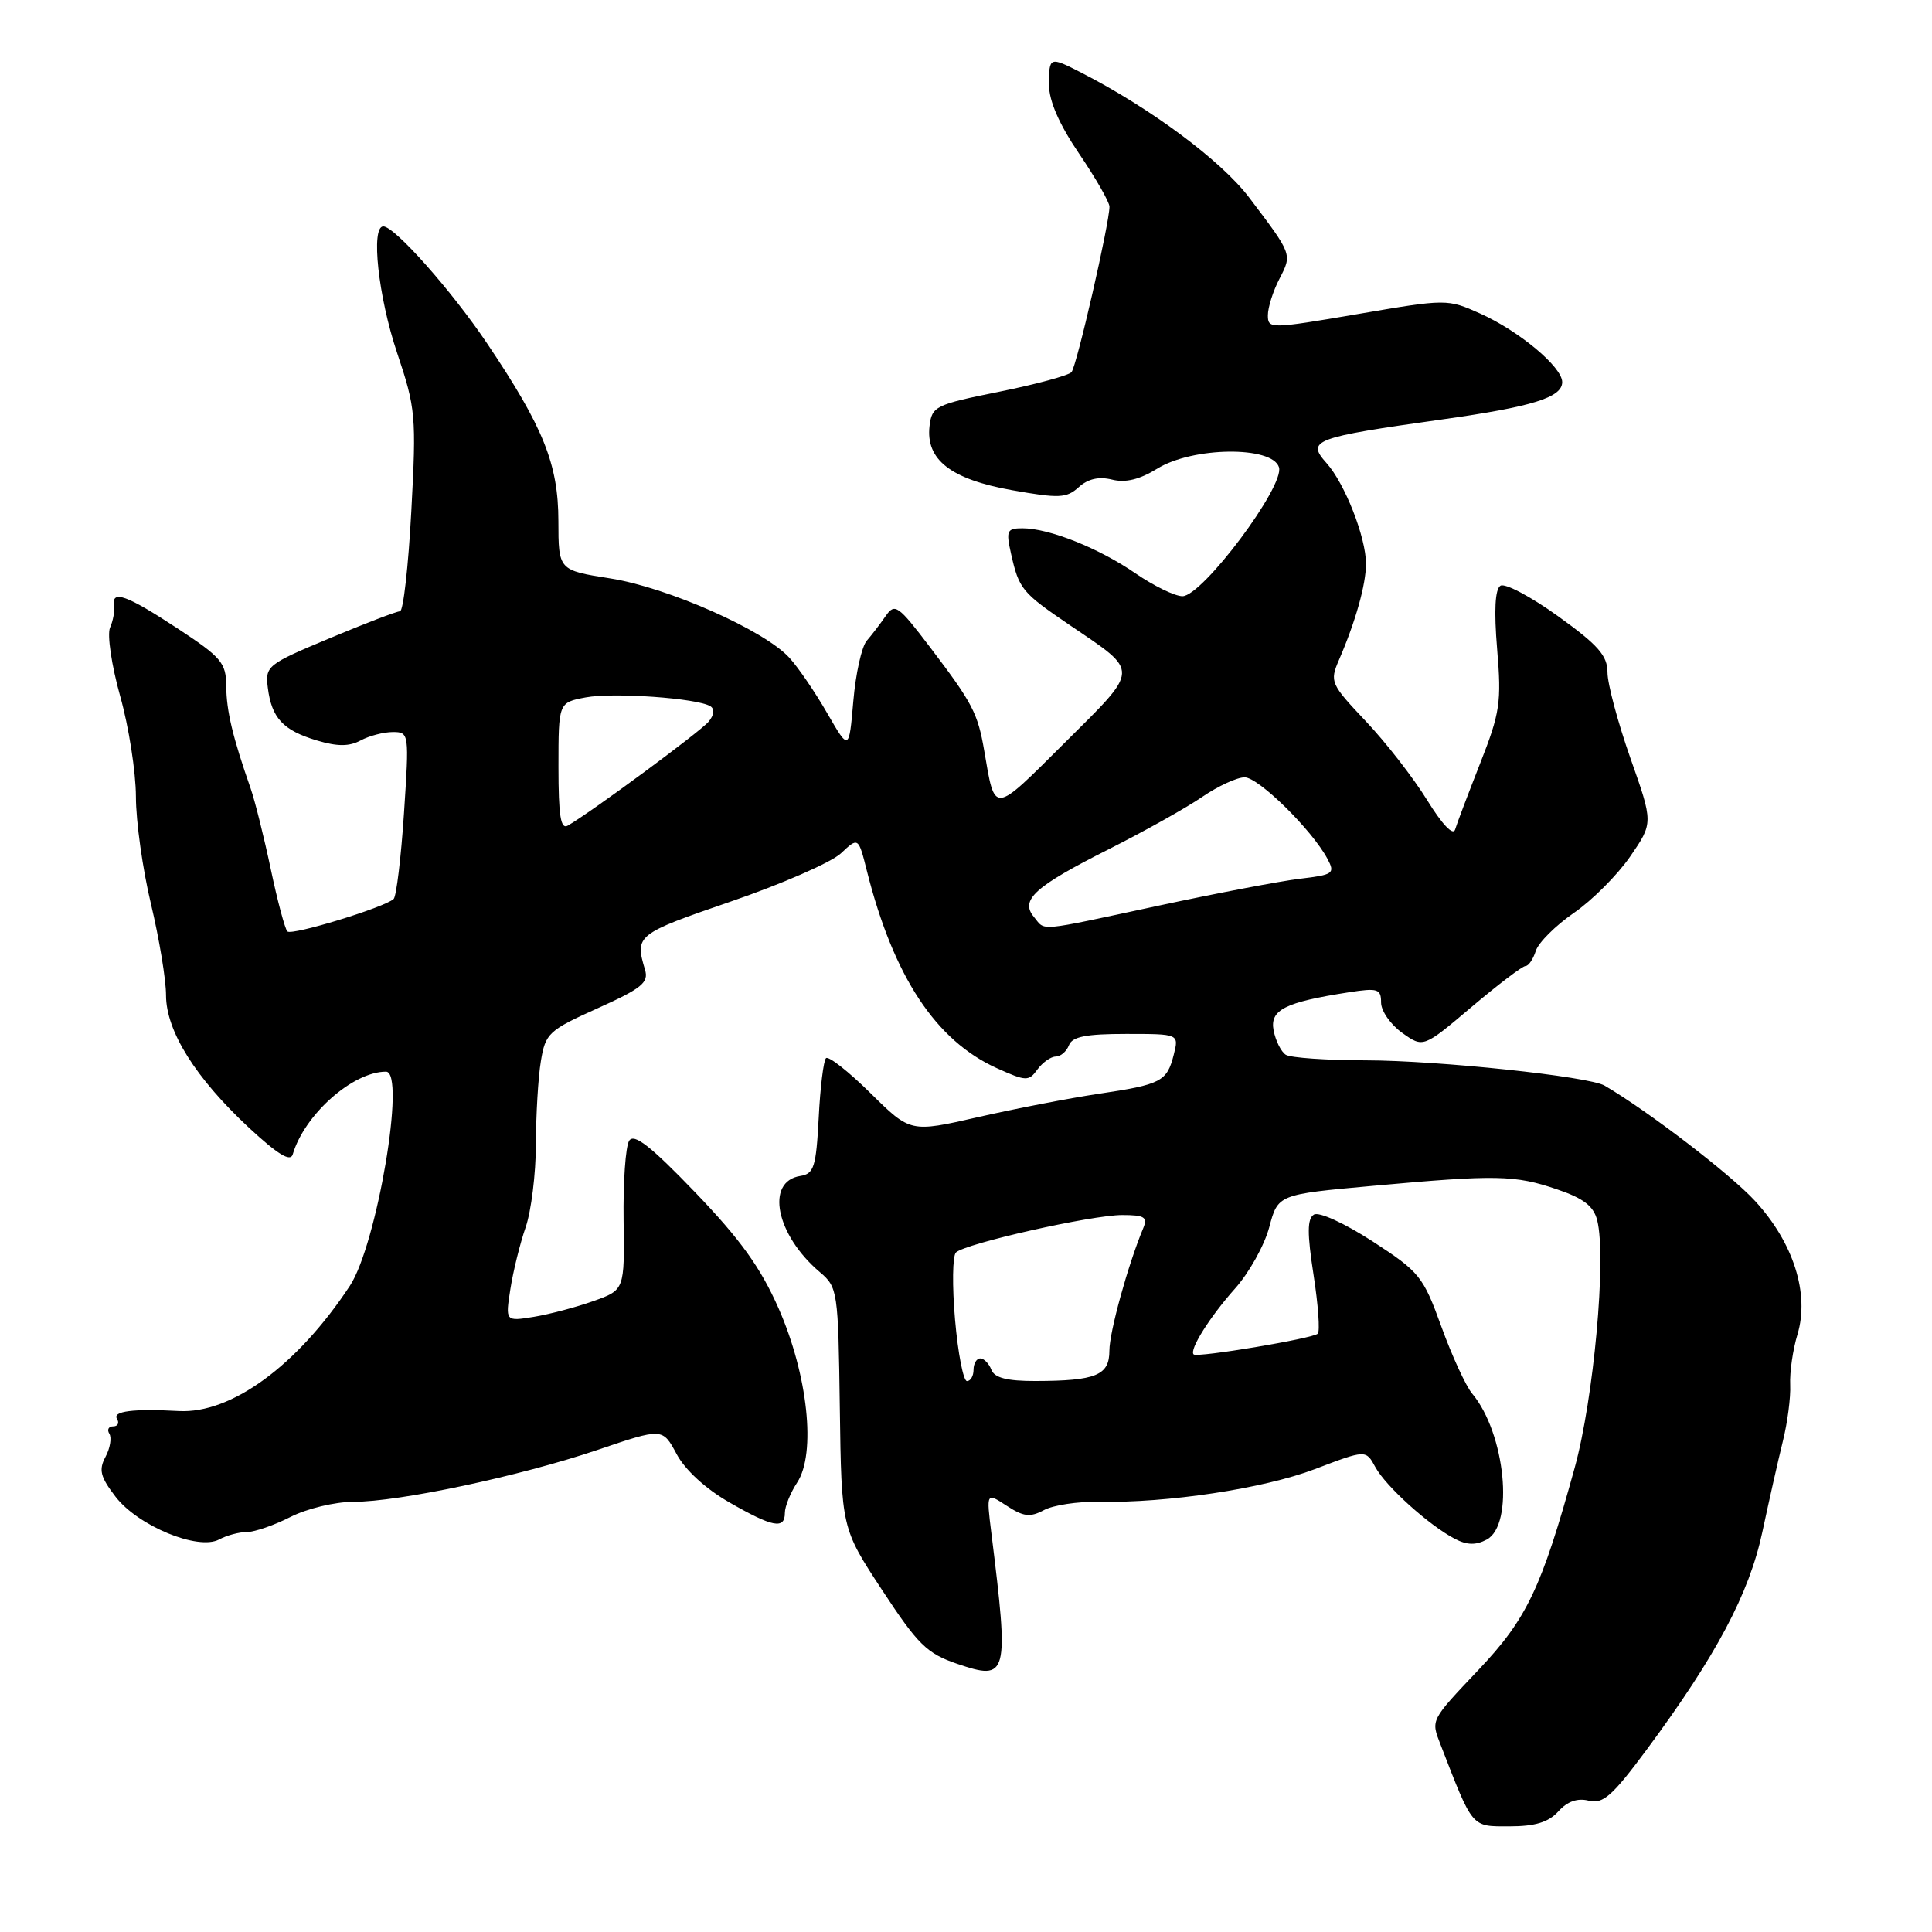 <?xml version="1.0" encoding="UTF-8" standalone="no"?>
<!DOCTYPE svg PUBLIC "-//W3C//DTD SVG 1.1//EN" "http://www.w3.org/Graphics/SVG/1.1/DTD/svg11.dtd" >
<svg xmlns="http://www.w3.org/2000/svg" xmlns:xlink="http://www.w3.org/1999/xlink" version="1.1" viewBox="0 0 256 256">
 <g >
 <path fill="currentColor"
d=" M 206.49 240.02 C 207.68 238.69 209.03 238.22 210.52 238.60 C 212.41 239.07 213.64 237.98 218.20 231.83 C 227.41 219.39 231.77 211.18 233.52 203.00 C 234.40 198.88 235.62 193.47 236.23 191.00 C 236.85 188.53 237.29 185.15 237.21 183.50 C 237.13 181.85 237.56 178.83 238.18 176.80 C 239.79 171.41 237.64 164.65 232.55 159.13 C 229.29 155.58 218.39 147.23 212.62 143.85 C 210.55 142.63 190.58 140.52 181.00 140.50 C 175.78 140.49 170.99 140.16 170.37 139.76 C 169.75 139.36 169.03 137.91 168.76 136.54 C 168.24 133.81 170.24 132.80 178.75 131.48 C 182.56 130.89 183.00 131.03 183.00 132.84 C 183.00 133.95 184.26 135.76 185.80 136.86 C 188.59 138.85 188.59 138.85 195.00 133.42 C 198.52 130.44 201.74 128.00 202.14 128.00 C 202.54 128.00 203.15 127.10 203.50 126.00 C 203.85 124.90 206.12 122.64 208.54 120.97 C 210.96 119.31 214.32 115.94 216.01 113.49 C 219.07 109.04 219.07 109.04 216.03 100.44 C 214.37 95.71 213.00 90.61 213.00 89.10 C 213.00 86.88 211.78 85.48 206.45 81.65 C 202.85 79.06 199.42 77.24 198.82 77.61 C 198.10 78.06 197.95 80.88 198.38 86.03 C 198.97 93.06 198.76 94.46 196.13 101.14 C 194.54 105.19 193.04 109.14 192.81 109.92 C 192.55 110.78 191.08 109.23 189.11 106.03 C 187.31 103.11 183.66 98.40 180.99 95.58 C 176.31 90.63 176.18 90.33 177.41 87.47 C 179.62 82.36 181.00 77.46 181.00 74.70 C 181.00 71.21 178.20 64.06 175.77 61.36 C 173.07 58.34 174.05 57.97 191.14 55.57 C 203.03 53.90 207.00 52.67 207.00 50.63 C 207.00 48.63 201.29 43.86 196.12 41.54 C 191.78 39.60 191.69 39.60 179.88 41.62 C 168.32 43.59 168.00 43.60 168.00 41.78 C 168.00 40.74 168.69 38.56 169.54 36.93 C 171.23 33.66 171.25 33.74 165.50 26.15 C 161.80 21.28 152.48 14.35 143.30 9.64 C 139.06 7.47 139.00 7.49 139.00 11.25 C 139.00 13.39 140.37 16.51 143.00 20.38 C 145.20 23.62 147.00 26.77 147.01 27.38 C 147.02 29.53 142.67 48.51 141.98 49.31 C 141.60 49.75 137.29 50.92 132.39 51.91 C 123.95 53.61 123.48 53.84 123.17 56.45 C 122.65 60.91 125.97 63.50 134.09 64.95 C 140.34 66.06 141.32 66.02 142.94 64.55 C 144.17 63.44 145.61 63.12 147.35 63.55 C 149.12 64.00 151.01 63.54 153.34 62.10 C 158.04 59.19 168.57 59.07 169.47 61.91 C 170.26 64.39 159.33 78.99 156.68 79.00 C 155.68 79.00 152.87 77.63 150.44 75.96 C 145.59 72.62 139.01 70.00 135.48 70.00 C 133.42 70.00 133.28 70.31 133.97 73.38 C 135.03 78.08 135.39 78.51 141.85 82.90 C 151.06 89.15 151.09 88.46 141.07 98.43 C 131.48 107.98 131.87 107.94 130.42 99.50 C 129.56 94.49 128.88 93.18 123.23 85.75 C 119.00 80.19 118.57 79.88 117.36 81.62 C 116.65 82.65 115.52 84.13 114.85 84.90 C 114.18 85.67 113.38 89.27 113.07 92.90 C 112.50 99.50 112.50 99.50 109.61 94.50 C 108.03 91.75 105.78 88.45 104.61 87.17 C 101.32 83.53 88.46 77.83 80.85 76.64 C 74.00 75.56 74.00 75.56 73.99 69.03 C 73.98 61.52 72.00 56.59 64.54 45.50 C 59.85 38.52 52.29 30.00 50.79 30.00 C 49.11 30.00 50.12 39.31 52.61 46.73 C 55.09 54.12 55.18 55.13 54.50 67.75 C 54.11 75.04 53.44 81.00 53.00 81.00 C 52.56 81.00 48.36 82.61 43.66 84.58 C 35.38 88.04 35.13 88.25 35.49 91.15 C 36.00 95.15 37.51 96.77 41.97 98.11 C 44.72 98.93 46.26 98.93 47.79 98.11 C 48.93 97.50 50.85 97.00 52.05 97.00 C 54.21 97.00 54.23 97.15 53.53 107.75 C 53.14 113.66 52.52 118.78 52.16 119.12 C 50.96 120.24 38.66 124.00 38.08 123.42 C 37.76 123.10 36.77 119.39 35.88 115.17 C 34.99 110.95 33.79 106.15 33.22 104.50 C 30.83 97.67 30.00 94.18 29.98 90.93 C 29.96 87.82 29.35 87.10 23.49 83.25 C 16.77 78.84 14.77 78.12 15.11 80.25 C 15.22 80.94 14.99 82.25 14.58 83.17 C 14.18 84.09 14.78 88.15 15.92 92.23 C 17.07 96.30 18.00 102.30 18.01 105.56 C 18.01 108.83 18.91 115.24 20.01 119.81 C 21.10 124.39 22.00 129.81 22.00 131.87 C 22.00 136.61 25.91 142.85 33.02 149.46 C 36.82 152.98 38.49 154.00 38.79 152.96 C 40.35 147.67 46.75 142.00 51.15 142.00 C 53.82 142.00 49.94 164.94 46.36 170.38 C 39.39 180.95 30.64 187.35 23.69 186.97 C 17.66 186.64 14.88 186.99 15.50 188.00 C 15.84 188.55 15.61 189.00 15.00 189.00 C 14.39 189.00 14.15 189.44 14.49 189.98 C 14.82 190.52 14.59 191.90 13.98 193.04 C 13.06 194.76 13.29 195.69 15.30 198.31 C 18.26 202.18 26.24 205.48 29.03 203.99 C 30.04 203.44 31.70 203.00 32.72 203.00 C 33.74 203.00 36.34 202.10 38.50 201.00 C 40.66 199.90 44.39 199.00 46.80 199.00 C 52.91 199.00 68.85 195.61 79.15 192.13 C 87.79 189.20 87.79 189.20 89.65 192.66 C 90.77 194.77 93.51 197.28 96.62 199.06 C 102.40 202.38 104.00 202.68 104.00 200.46 C 104.00 199.62 104.73 197.81 105.63 196.44 C 108.16 192.59 107.05 182.20 103.17 173.37 C 100.79 167.97 98.12 164.25 92.14 158.02 C 86.23 151.87 84.02 150.14 83.37 151.15 C 82.89 151.89 82.56 156.65 82.63 161.71 C 82.76 170.93 82.76 170.93 78.63 172.40 C 76.36 173.21 72.80 174.15 70.73 174.49 C 66.96 175.10 66.96 175.10 67.63 170.80 C 68.00 168.43 68.91 164.76 69.65 162.62 C 70.39 160.49 71.00 155.54 71.01 151.62 C 71.02 147.71 71.31 142.74 71.67 140.60 C 72.27 136.92 72.70 136.52 79.19 133.60 C 85.03 130.97 85.98 130.20 85.47 128.50 C 84.10 123.93 84.32 123.76 96.80 119.47 C 103.57 117.15 110.14 114.27 111.42 113.08 C 113.74 110.90 113.74 110.90 114.88 115.45 C 118.40 129.40 124.00 137.89 132.09 141.54 C 135.98 143.29 136.31 143.30 137.47 141.70 C 138.16 140.77 139.25 140.00 139.89 140.00 C 140.54 140.00 141.32 139.32 141.64 138.50 C 142.07 137.36 143.91 137.00 149.22 137.00 C 156.22 137.00 156.22 137.00 155.53 139.74 C 154.63 143.31 153.88 143.70 145.53 144.94 C 141.66 145.52 134.48 146.91 129.57 148.03 C 120.63 150.07 120.63 150.07 115.34 144.84 C 112.43 141.97 109.78 139.89 109.45 140.21 C 109.12 140.54 108.68 144.12 108.48 148.16 C 108.14 154.63 107.85 155.54 106.05 155.82 C 101.38 156.55 102.81 163.63 108.63 168.56 C 111.00 170.57 111.07 171.04 111.28 186.56 C 111.50 202.50 111.50 202.50 116.89 210.70 C 121.63 217.92 122.81 219.09 126.82 220.46 C 133.56 222.75 133.72 222.16 131.36 203.13 C 130.69 197.75 130.69 197.75 133.39 199.52 C 135.61 200.97 136.49 201.08 138.32 200.10 C 139.54 199.44 142.78 198.95 145.52 199.00 C 154.70 199.17 167.44 197.25 174.24 194.66 C 180.99 192.09 180.99 192.09 182.24 194.40 C 183.65 196.97 189.31 202.08 192.75 203.89 C 194.38 204.74 195.55 204.77 197.00 204.00 C 200.67 202.04 199.46 189.90 195.07 184.66 C 194.23 183.66 192.39 179.66 190.99 175.79 C 188.57 169.11 188.11 168.54 181.86 164.48 C 178.15 162.08 174.76 160.53 174.10 160.94 C 173.21 161.49 173.20 163.40 174.05 168.91 C 174.67 172.89 174.92 176.41 174.61 176.72 C 173.97 177.36 158.68 179.92 158.17 179.47 C 157.53 178.90 160.32 174.47 163.65 170.74 C 165.50 168.67 167.54 165.02 168.18 162.62 C 169.34 158.27 169.34 158.27 181.92 157.13 C 198.29 155.64 200.73 155.69 206.33 157.60 C 209.84 158.79 211.17 159.82 211.64 161.71 C 212.88 166.65 211.18 185.34 208.65 194.50 C 204.26 210.41 202.33 214.48 195.94 221.23 C 189.50 228.04 189.59 227.85 190.89 231.20 C 195.21 242.34 194.92 242.00 200.00 242.00 C 203.41 242.00 205.18 241.46 206.49 240.02 Z  M 126.55 174.88 C 126.16 170.41 126.21 166.40 126.67 165.96 C 127.91 164.77 144.63 161.00 148.69 161.00 C 151.66 161.00 152.10 161.28 151.48 162.75 C 149.47 167.57 147.00 176.50 147.00 178.97 C 147.00 182.24 145.24 182.97 137.22 182.99 C 133.44 183.00 131.77 182.57 131.36 181.50 C 131.05 180.68 130.38 180.00 129.89 180.00 C 129.40 180.00 129.00 180.68 129.00 181.50 C 129.00 182.32 128.61 183.00 128.13 183.00 C 127.65 183.00 126.94 179.35 126.55 174.88 Z  M 137.00 121.50 C 135.13 119.25 137.08 117.48 146.95 112.51 C 151.65 110.14 157.21 107.03 159.29 105.60 C 161.38 104.17 163.91 103.00 164.92 103.00 C 166.76 103.00 173.84 109.96 175.89 113.79 C 176.93 115.74 176.70 115.91 172.25 116.44 C 169.64 116.75 161.20 118.36 153.50 120.01 C 137.13 123.52 138.57 123.39 137.00 121.50 Z  M 74.00 101.60 C 74.00 93.09 74.00 93.09 77.61 92.41 C 81.29 91.72 92.39 92.51 94.13 93.58 C 94.72 93.95 94.63 94.75 93.88 95.64 C 92.80 96.94 78.43 107.55 75.25 109.39 C 74.29 109.95 74.00 108.13 74.00 101.60 Z "/>
</g>
</svg>